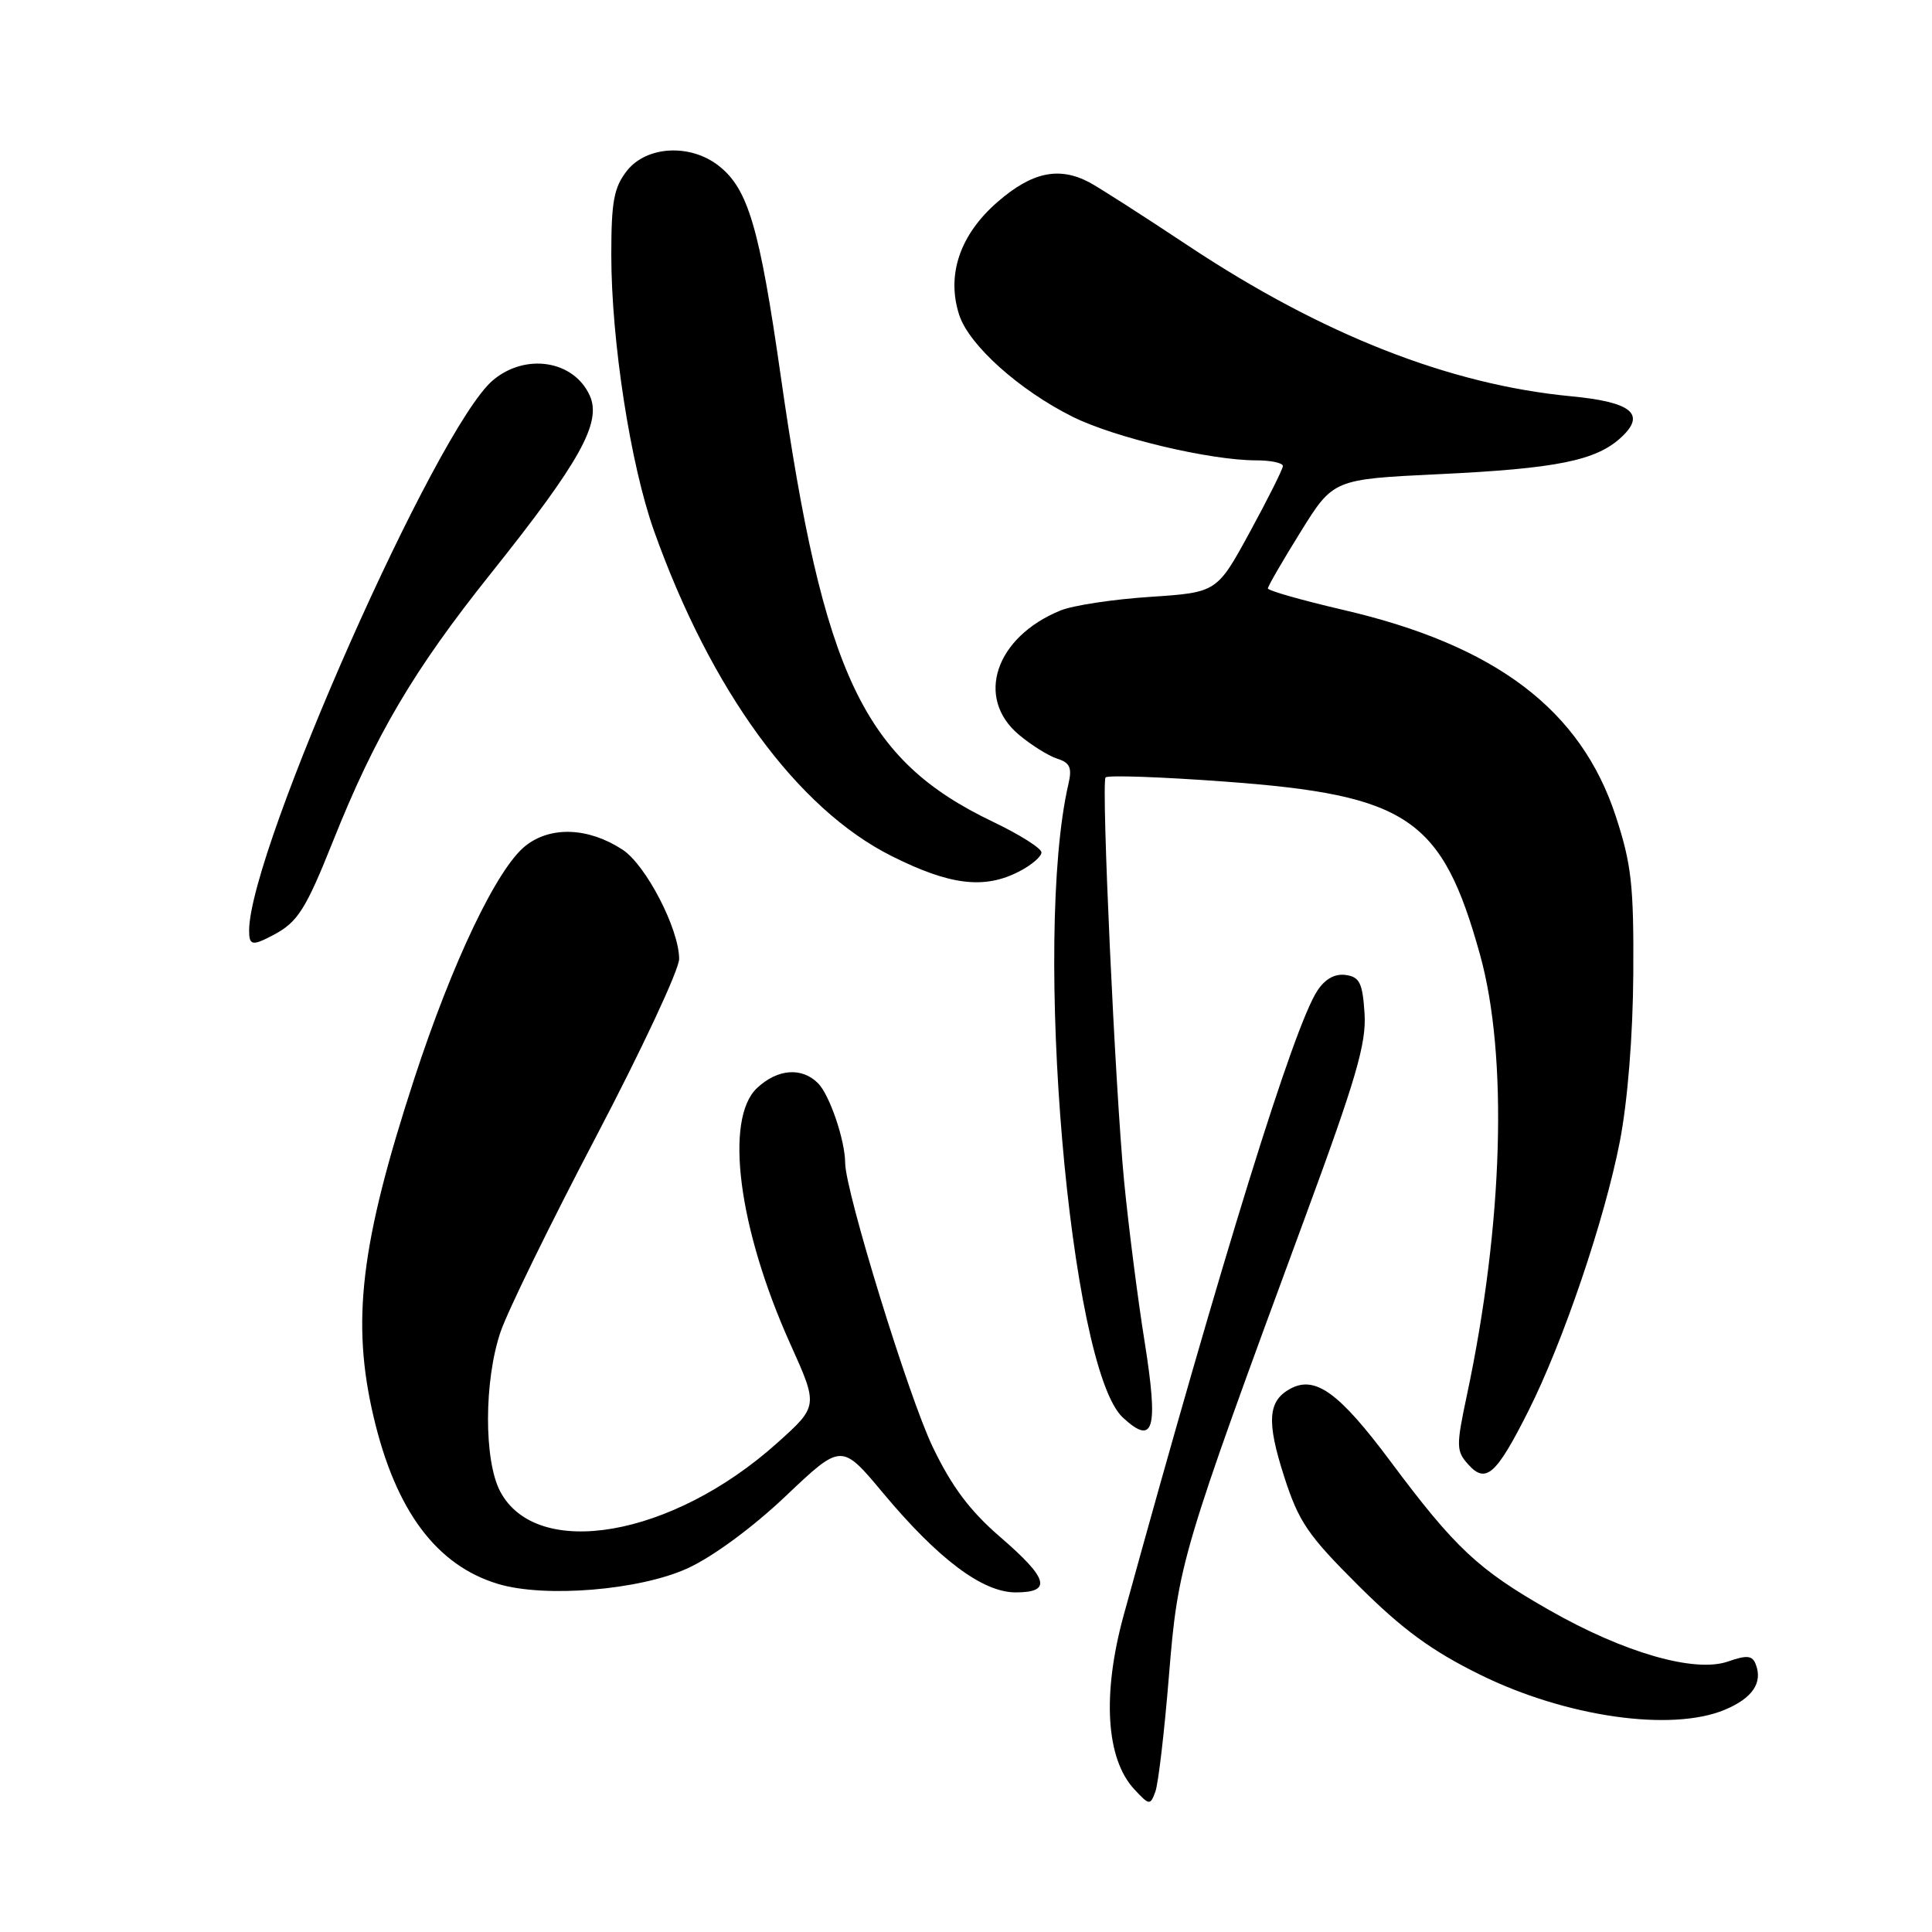 <?xml version="1.0" encoding="UTF-8" standalone="no"?>
<!DOCTYPE svg PUBLIC "-//W3C//DTD SVG 1.1//EN" "http://www.w3.org/Graphics/SVG/1.1/DTD/svg11.dtd" >
<svg xmlns="http://www.w3.org/2000/svg" xmlns:xlink="http://www.w3.org/1999/xlink" version="1.1" viewBox="0 0 256 256">
 <g >
 <path fill="currentColor"
d=" M 154.89 222.05 C 156.11 207.18 156.44 206.03 172.93 161.30 C 179.71 142.90 181.06 138.27 180.81 134.30 C 180.55 130.24 180.16 129.45 178.31 129.19 C 176.88 128.99 175.58 129.71 174.55 131.28 C 171.40 136.10 162.02 166.34 148.90 214.00 C 146.02 224.49 146.54 233.05 150.30 237.09 C 152.29 239.23 152.41 239.25 153.09 237.41 C 153.48 236.36 154.29 229.45 154.89 222.05 Z  M 228.55 226.55 C 232.20 225.02 233.59 222.99 232.65 220.54 C 232.20 219.35 231.50 219.28 228.96 220.16 C 224.57 221.69 215.22 219.01 205.31 213.36 C 195.86 207.98 192.81 205.12 184.26 193.66 C 177.46 184.54 174.30 182.24 171.00 184.00 C 168.00 185.61 167.80 188.33 170.15 195.63 C 172.09 201.67 173.29 203.42 180.02 210.12 C 185.83 215.91 189.70 218.74 196.09 221.89 C 207.47 227.51 221.45 229.51 228.55 226.55 Z  M 91.13 207.80 C 94.48 206.26 99.75 202.38 104.13 198.22 C 111.50 191.23 111.50 191.23 117.00 197.82 C 124.34 206.61 130.20 211.00 134.58 211.00 C 139.44 211.00 138.93 209.18 132.52 203.65 C 128.50 200.18 126.11 196.98 123.58 191.71 C 120.39 185.07 112.01 157.85 111.99 154.11 C 111.98 151.10 109.93 145.07 108.39 143.53 C 106.23 141.37 103.02 141.63 100.31 144.17 C 95.95 148.28 97.84 162.81 104.72 178.08 C 108.43 186.32 108.43 186.32 102.96 191.22 C 89.07 203.68 71.11 206.80 66.27 197.61 C 64.11 193.50 64.13 182.96 66.32 176.50 C 67.25 173.75 72.96 162.08 79.01 150.56 C 85.05 139.04 90.00 128.46 89.99 127.06 C 89.98 123.09 85.59 114.62 82.50 112.59 C 77.99 109.64 72.98 109.43 69.64 112.07 C 65.87 115.04 59.93 127.49 54.87 143.00 C 47.76 164.82 46.53 175.13 49.51 187.77 C 52.43 200.18 57.84 207.43 66.00 209.88 C 72.21 211.75 84.79 210.71 91.13 207.80 Z  M 202.51 186.98 C 207.14 177.78 212.61 161.65 214.64 151.24 C 215.67 145.90 216.37 137.26 216.42 129.00 C 216.49 117.30 216.18 114.52 214.10 108.16 C 209.47 94.04 198.21 85.51 178.01 80.82 C 172.51 79.54 168.01 78.26 168.00 77.97 C 168.00 77.69 169.95 74.31 172.34 70.47 C 176.67 63.50 176.67 63.50 190.67 62.83 C 206.29 62.09 211.52 61.03 214.84 57.93 C 218.14 54.86 216.18 53.27 208.19 52.51 C 192.09 50.98 175.23 44.35 157.52 32.61 C 151.46 28.58 145.52 24.78 144.32 24.15 C 140.30 22.04 136.73 22.81 132.19 26.75 C 127.19 31.09 125.38 36.42 127.10 41.73 C 128.39 45.72 135.05 51.70 142.14 55.23 C 147.72 58.00 160.35 61.00 166.46 61.00 C 168.41 61.00 169.99 61.34 169.99 61.75 C 169.98 62.16 168.01 66.10 165.61 70.50 C 161.25 78.50 161.25 78.50 152.38 79.09 C 147.49 79.41 142.15 80.22 140.50 80.90 C 131.89 84.43 129.20 92.46 134.99 97.34 C 136.64 98.73 138.94 100.16 140.09 100.53 C 141.77 101.06 142.07 101.73 141.58 103.85 C 136.83 124.31 141.71 181.26 148.77 187.82 C 152.89 191.64 153.52 189.45 151.67 177.80 C 150.76 172.13 149.54 162.56 148.95 156.52 C 147.78 144.41 145.91 103.95 146.49 103.02 C 146.69 102.69 153.84 102.94 162.37 103.57 C 186.57 105.35 191.08 108.41 196.11 126.50 C 199.84 139.94 199.19 162.18 194.38 184.83 C 192.93 191.66 192.95 192.28 194.57 194.07 C 196.89 196.64 198.26 195.42 202.51 186.98 Z  M 36.32 123.84 C 39.46 122.16 40.53 120.46 44.11 111.50 C 49.72 97.43 54.80 88.81 65.03 76.00 C 76.90 61.13 79.76 55.97 78.14 52.40 C 76.02 47.75 69.65 46.74 65.32 50.38 C 57.87 56.65 33.11 112.51 33.01 123.25 C 33.00 125.31 33.41 125.39 36.32 123.84 Z  M 135.05 115.47 C 136.67 114.64 138.00 113.50 138.00 112.95 C 138.00 112.41 135.11 110.58 131.57 108.89 C 114.42 100.69 109.12 89.55 103.44 49.74 C 100.64 30.17 99.13 25.03 95.25 21.98 C 91.48 19.01 85.68 19.32 83.07 22.63 C 81.35 24.83 81.00 26.68 81.00 33.76 C 81.00 45.16 83.54 61.59 86.66 70.34 C 94.20 91.52 105.65 107.19 118.18 113.45 C 125.89 117.31 130.44 117.86 135.05 115.47 Z "/>
</g>
</svg>